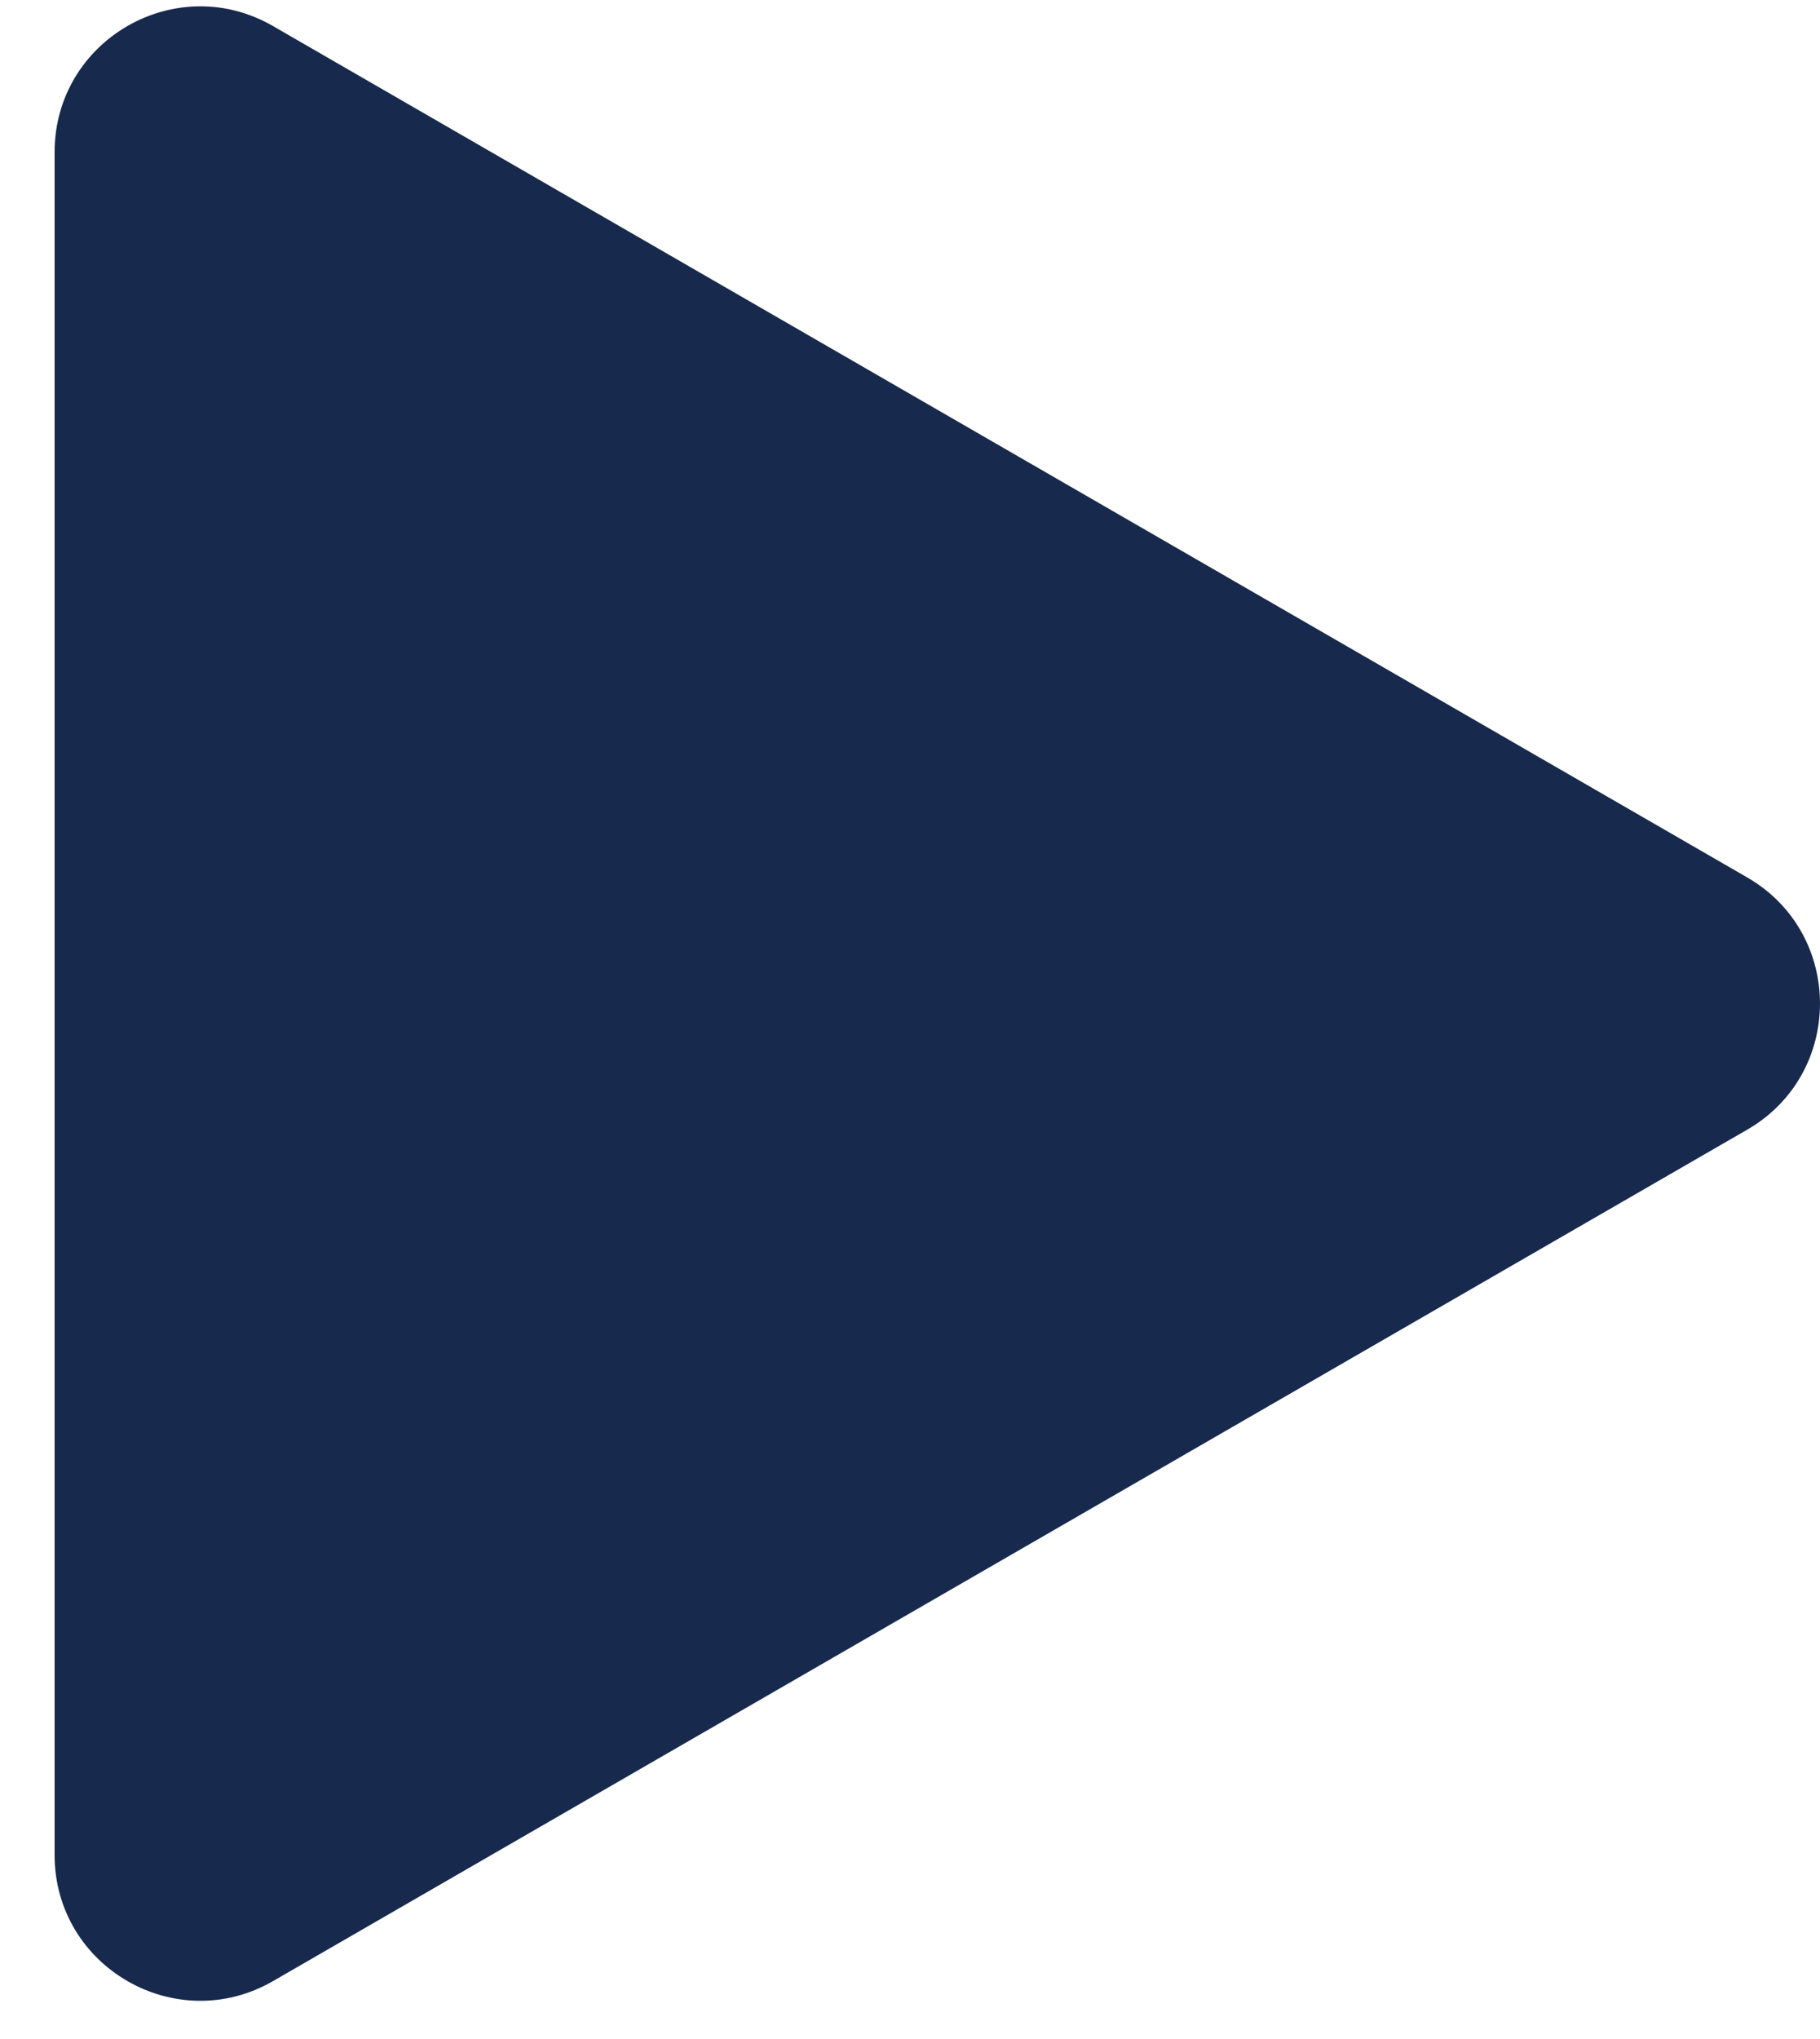 <svg width="25" height="28" viewBox="0 0 25 28" fill="none" xmlns="http://www.w3.org/2000/svg">
<path d="M24 12.049C25.333 12.819 25.333 14.743 24 15.513L3.75 27.205C2.417 27.974 0.75 27.012 0.75 25.473L0.75 2.09C0.75 0.55 2.417 -0.412 3.75 0.358L24 12.049Z" fill="#17294D"/>
</svg>

